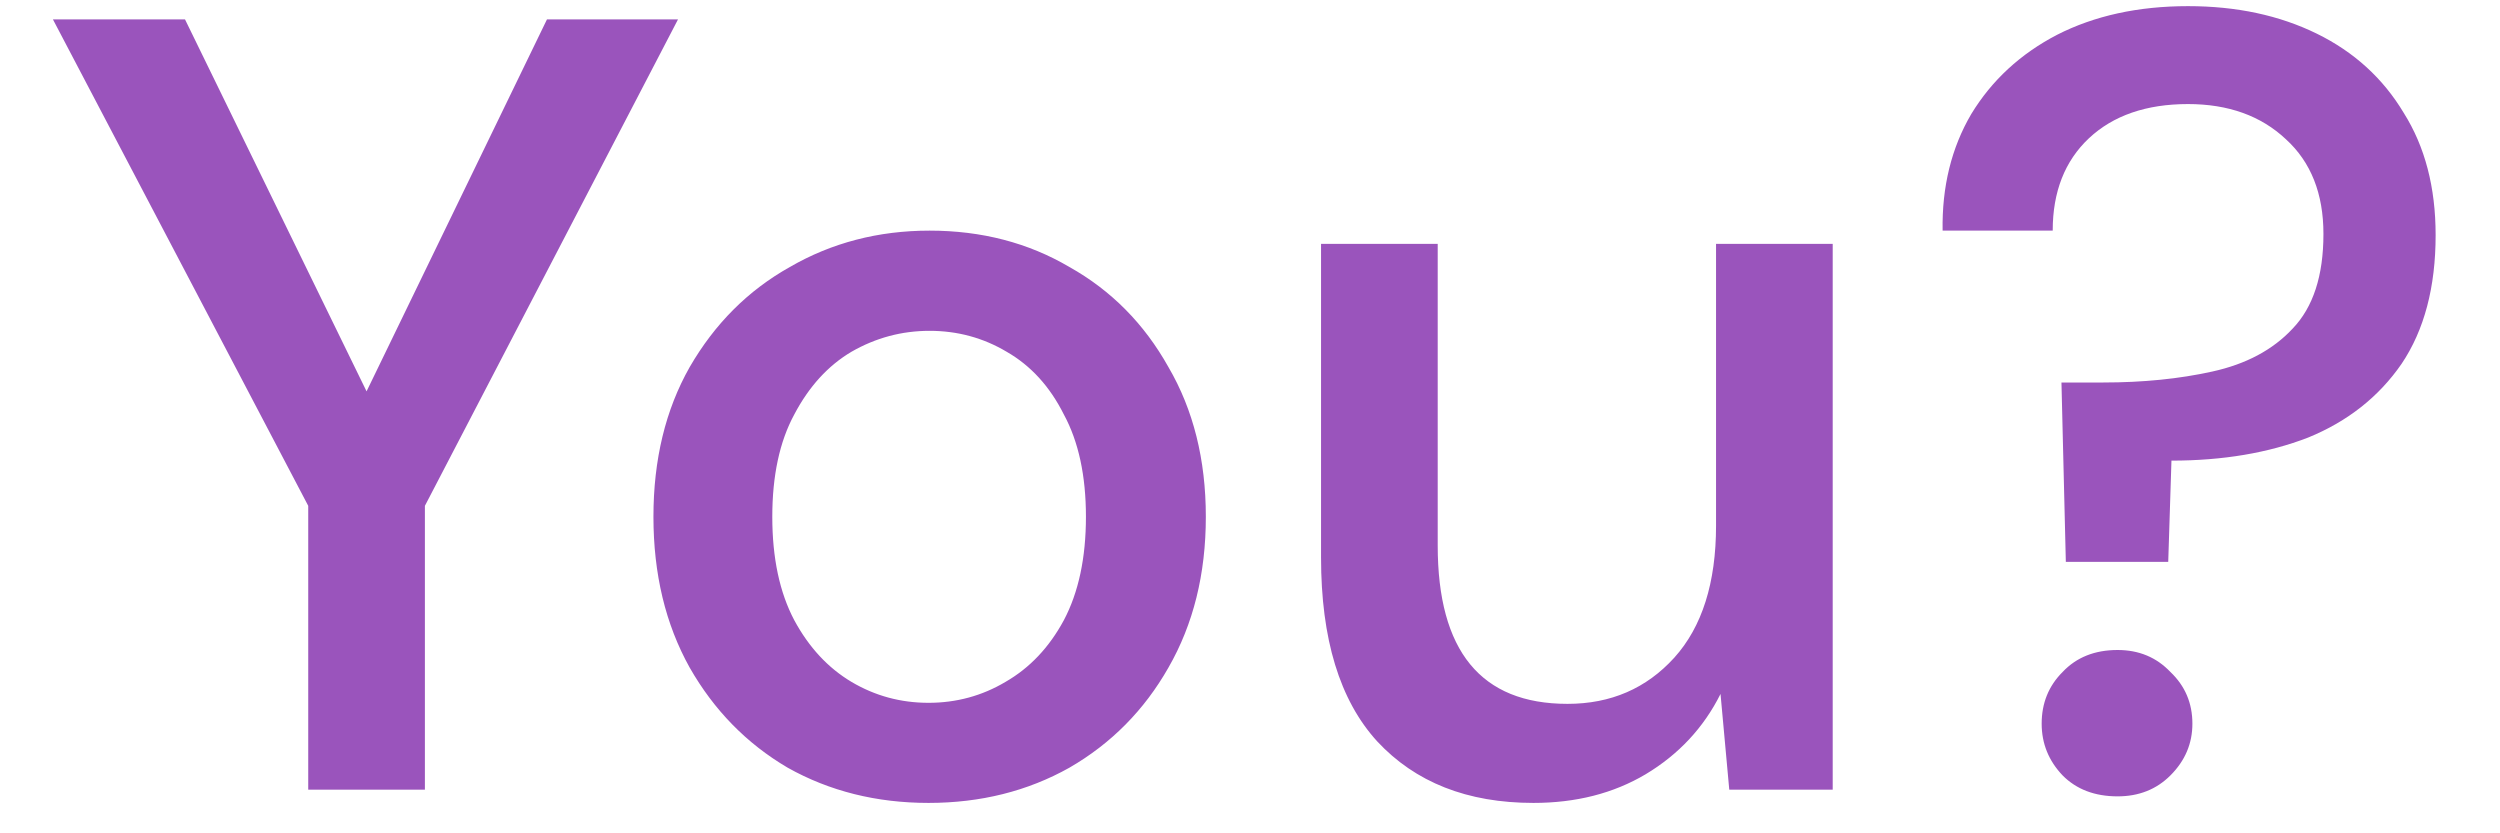 <svg width="24" height="8" viewBox="0 0 24 8" fill="none" xmlns="http://www.w3.org/2000/svg">
<path d="M2.959 7.581V4.856L0.508 0.186H1.776L3.519 3.757L5.251 0.186H6.509L4.079 4.856V7.581H2.959ZM8.914 7.708C8.414 7.708 7.963 7.595 7.562 7.37C7.167 7.138 6.854 6.817 6.621 6.409C6.389 5.993 6.273 5.511 6.273 4.961C6.273 4.412 6.389 3.933 6.621 3.524C6.861 3.109 7.181 2.788 7.583 2.563C7.984 2.331 8.431 2.214 8.924 2.214C9.424 2.214 9.872 2.331 10.266 2.563C10.668 2.788 10.985 3.109 11.217 3.524C11.456 3.933 11.576 4.412 11.576 4.961C11.576 5.511 11.456 5.993 11.217 6.409C10.985 6.817 10.668 7.138 10.266 7.37C9.865 7.595 9.414 7.708 8.914 7.708ZM8.914 6.747C9.181 6.747 9.428 6.68 9.653 6.546C9.886 6.412 10.072 6.215 10.213 5.954C10.354 5.687 10.425 5.356 10.425 4.961C10.425 4.567 10.354 4.239 10.213 3.979C10.079 3.711 9.896 3.51 9.664 3.377C9.439 3.243 9.192 3.176 8.924 3.176C8.657 3.176 8.407 3.243 8.174 3.377C7.949 3.51 7.766 3.711 7.625 3.979C7.484 4.239 7.414 4.567 7.414 4.961C7.414 5.356 7.484 5.687 7.625 5.954C7.766 6.215 7.949 6.412 8.174 6.546C8.4 6.68 8.646 6.747 8.914 6.747ZM14.721 7.708C14.087 7.708 13.587 7.511 13.22 7.116C12.861 6.722 12.682 6.134 12.682 5.352V2.341H13.802V5.236C13.802 6.25 14.217 6.757 15.048 6.757C15.464 6.757 15.805 6.609 16.073 6.314C16.34 6.018 16.474 5.595 16.474 5.046V2.341H17.594V7.581H16.601L16.517 6.662C16.355 6.986 16.115 7.243 15.798 7.433C15.488 7.617 15.129 7.708 14.721 7.708ZM19.832 5.394L19.79 3.672H20.192C20.572 3.672 20.921 3.637 21.237 3.567C21.561 3.496 21.819 3.359 22.009 3.155C22.206 2.95 22.305 2.648 22.305 2.246C22.305 1.859 22.185 1.556 21.945 1.337C21.706 1.112 21.392 0.999 21.005 0.999C20.604 0.999 20.287 1.109 20.054 1.327C19.822 1.545 19.706 1.841 19.706 2.214H18.649C18.642 1.792 18.734 1.419 18.924 1.095C19.121 0.771 19.396 0.517 19.748 0.334C20.107 0.151 20.526 0.059 21.005 0.059C21.47 0.059 21.882 0.147 22.241 0.323C22.6 0.499 22.878 0.753 23.076 1.084C23.28 1.408 23.382 1.799 23.382 2.257C23.382 2.757 23.273 3.169 23.055 3.493C22.836 3.81 22.537 4.046 22.157 4.201C21.776 4.348 21.34 4.422 20.846 4.422L20.815 5.394H19.832ZM20.329 7.645C20.11 7.645 19.934 7.578 19.801 7.444C19.667 7.303 19.6 7.138 19.6 6.947C19.6 6.75 19.667 6.585 19.801 6.451C19.934 6.31 20.11 6.24 20.329 6.24C20.533 6.24 20.702 6.31 20.836 6.451C20.977 6.585 21.047 6.75 21.047 6.947C21.047 7.138 20.977 7.303 20.836 7.444C20.702 7.578 20.533 7.645 20.329 7.645Z" fill="#9A54BC"/>
</svg>

